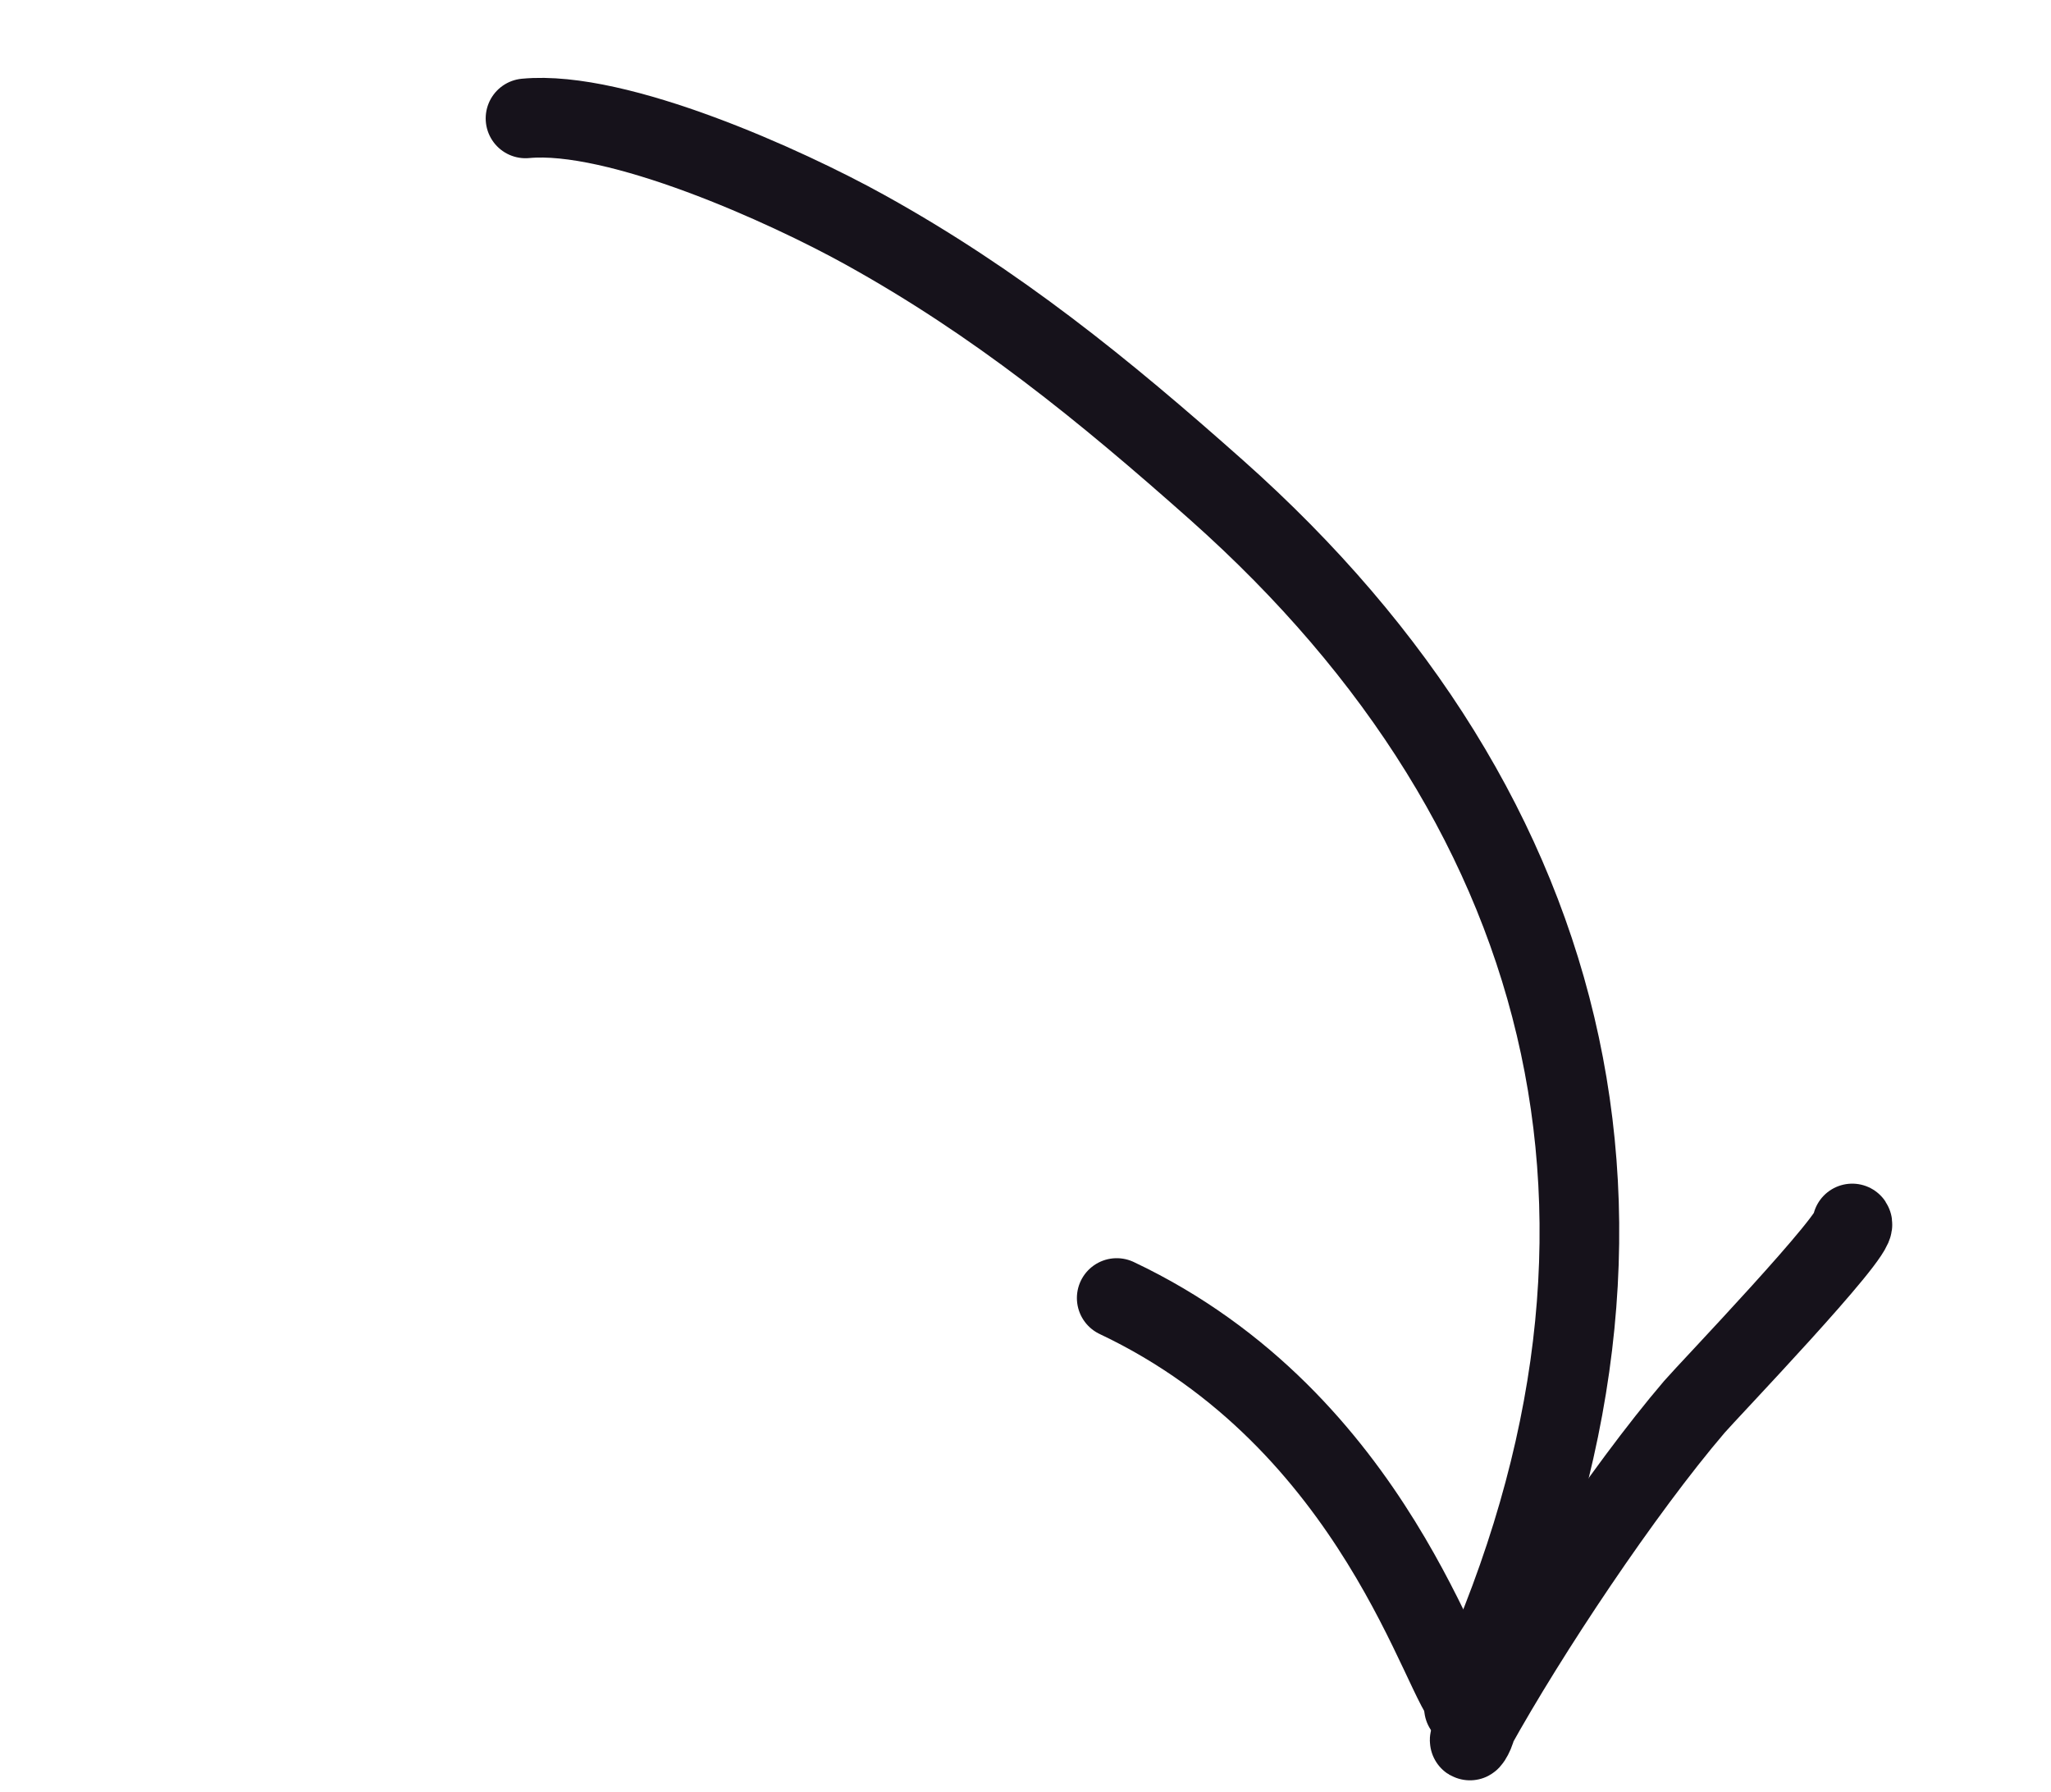 <svg width="103" height="90" viewBox="0 0 103 90" fill="none" xmlns="http://www.w3.org/2000/svg">
<path d="M73.519 85.751C84.621 62.326 79.401 40.872 61.106 24.615C55.411 19.555 50.047 15.197 43.423 11.529C39.479 9.345 31.025 5.508 26.391 5.945" stroke="#16121B" stroke-width="4" stroke-linecap="round" stroke-linejoin="round"/>
<path d="M56.081 65.177C69.183 71.374 72.499 84.869 73.732 85.552C74.97 86.238 73.162 88.447 74.073 86.801C76.751 81.967 81.496 74.849 85.089 70.643C85.731 69.892 93.358 61.94 93.018 61.434" stroke="#16121B" stroke-width="4" stroke-linecap="round" stroke-linejoin="round"/>
</svg>
